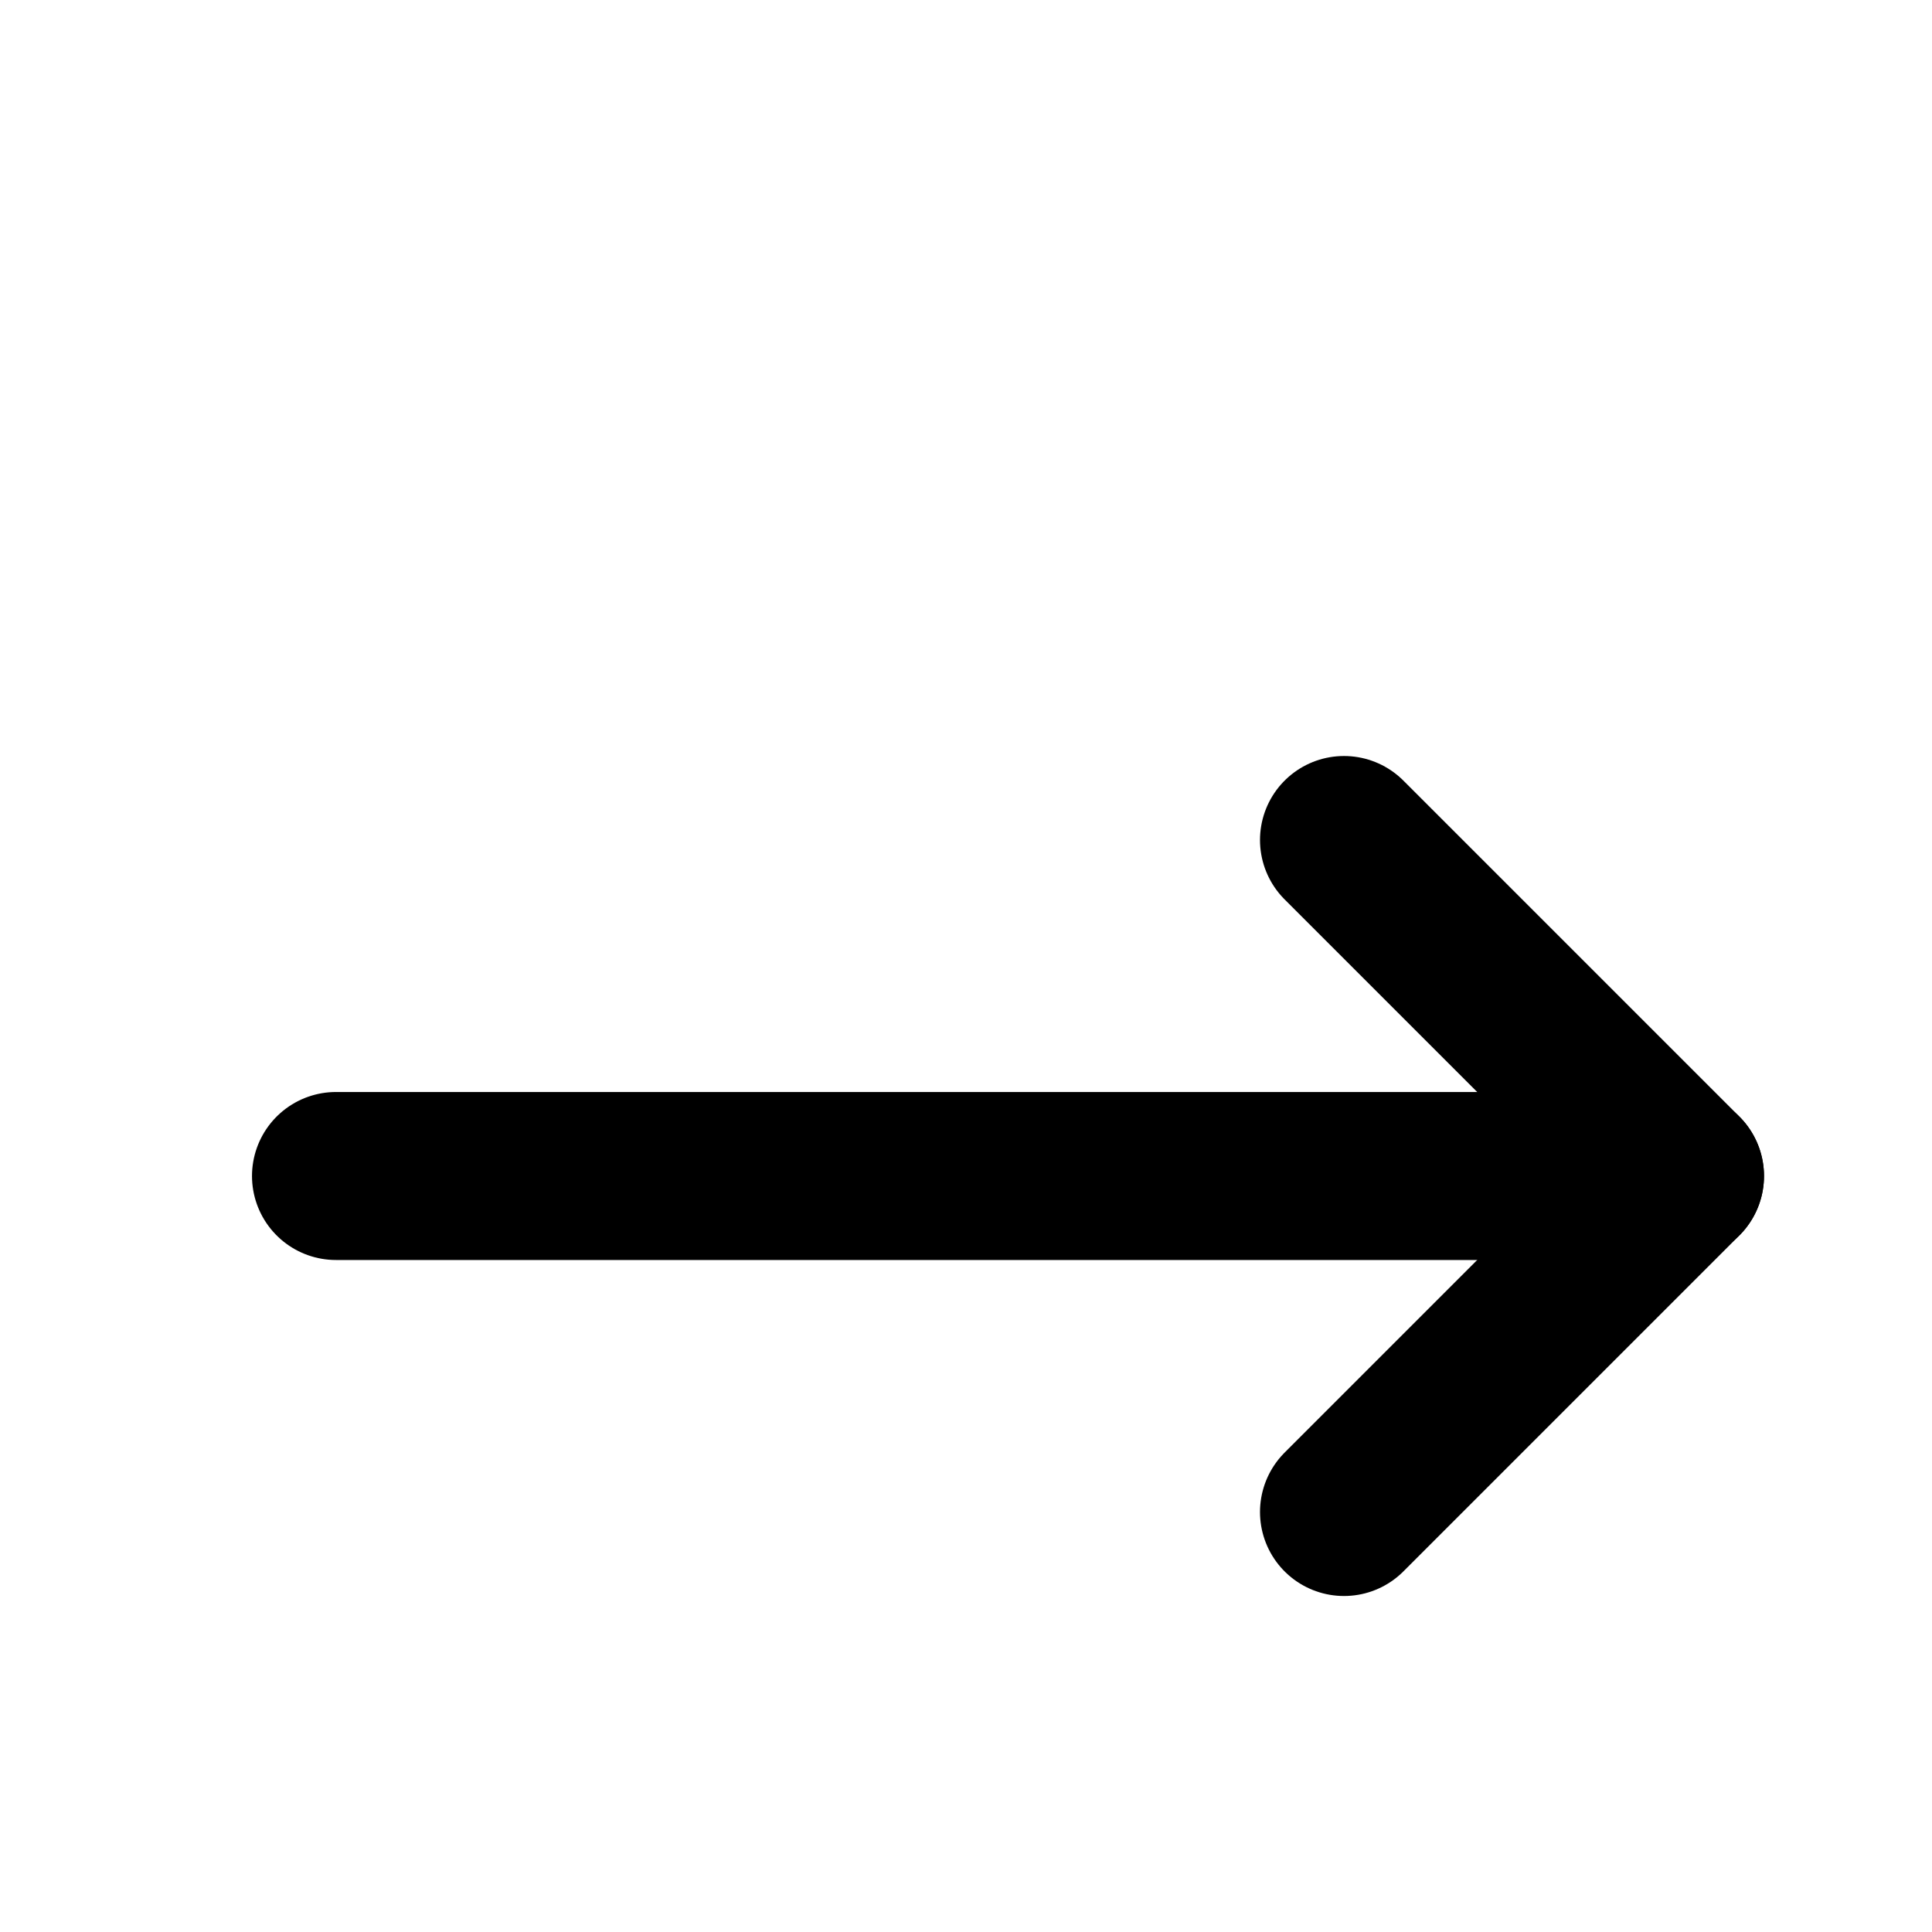 <svg xmlns="http://www.w3.org/2000/svg" width="24" height="24" viewBox="0 3 23 23" fill="none" stroke="currentColor" stroke-width="2" stroke-linecap="round" stroke-linejoin="round" ><path d="m16 21 4-4-4-4"/><path d="M20 17H4"/></svg>